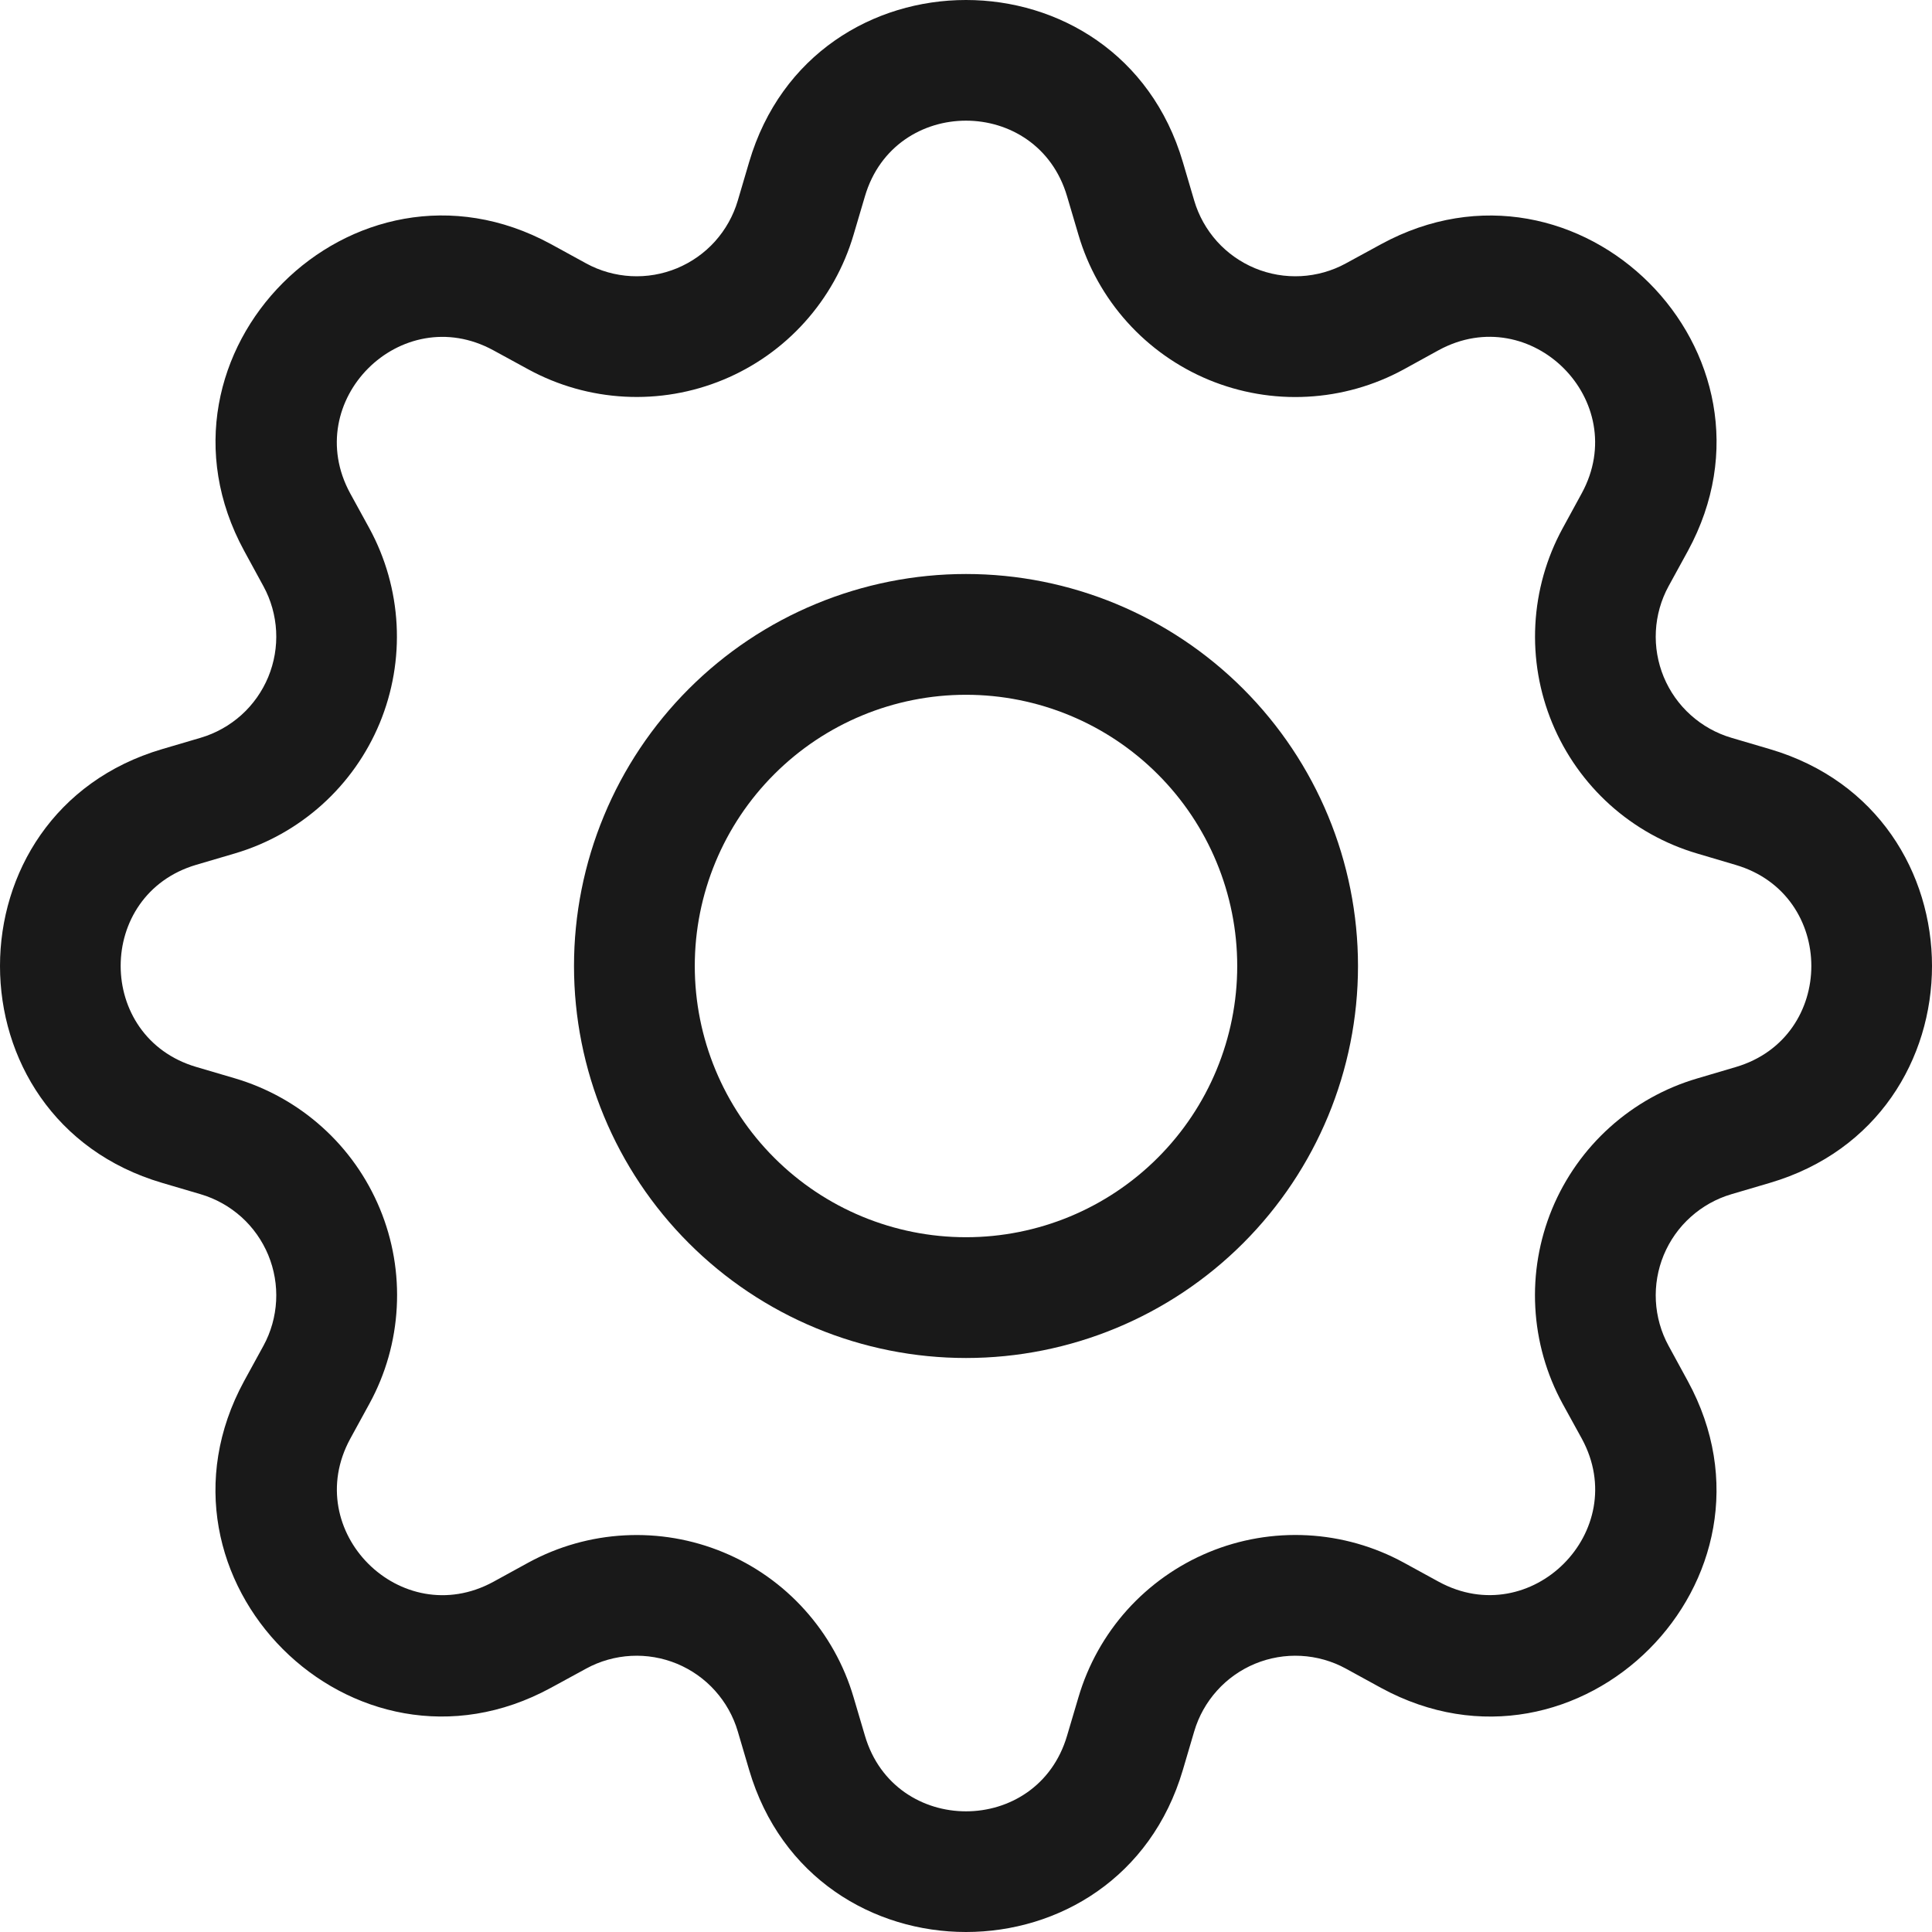 <svg width="39" height="39" viewBox="0 0 39 39" fill="none" xmlns="http://www.w3.org/2000/svg">
<path d="M19.5 11.587C18.461 11.587 17.432 11.792 16.472 12.19C15.512 12.587 14.64 13.17 13.905 13.905C13.17 14.64 12.587 15.512 12.19 16.472C11.792 17.432 11.587 18.461 11.587 19.5C11.587 20.539 11.792 21.568 12.19 22.528C12.587 23.488 13.17 24.36 13.905 25.095C14.64 25.83 15.512 26.413 16.472 26.81C17.432 27.208 18.461 27.413 19.5 27.413C21.599 27.413 23.611 26.579 25.095 25.095C26.579 23.611 27.413 21.599 27.413 19.5C27.413 17.401 26.579 15.389 25.095 13.905C23.611 12.421 21.599 11.587 19.5 11.587ZM14.025 19.5C14.025 18.048 14.602 16.655 15.629 15.629C16.655 14.602 18.048 14.025 19.5 14.025C20.952 14.025 22.345 14.602 23.371 15.629C24.398 16.655 24.975 18.048 24.975 19.5C24.975 20.952 24.398 22.345 23.371 23.371C22.345 24.398 20.952 24.975 19.5 24.975C18.048 24.975 16.655 24.398 15.629 23.371C14.602 22.345 14.025 20.952 14.025 19.5Z" fill="black" fill-opacity="0.9"/>
<path d="M23.878 3.273C22.593 -1.091 16.407 -1.091 15.122 3.273L14.893 4.05C14.803 4.355 14.646 4.635 14.434 4.872C14.222 5.108 13.959 5.293 13.666 5.415C13.373 5.536 13.056 5.591 12.739 5.574C12.422 5.557 12.112 5.47 11.834 5.318L11.122 4.928C7.124 2.753 2.753 7.126 4.93 11.122L5.318 11.834C5.47 12.112 5.557 12.422 5.574 12.739C5.591 13.056 5.536 13.373 5.415 13.666C5.293 13.959 5.108 14.222 4.872 14.434C4.635 14.646 4.355 14.803 4.05 14.893L3.273 15.122C-1.091 16.407 -1.091 22.593 3.273 23.878L4.05 24.107C4.355 24.197 4.635 24.354 4.872 24.566C5.108 24.778 5.293 25.041 5.415 25.334C5.536 25.627 5.591 25.944 5.574 26.261C5.557 26.578 5.47 26.888 5.318 27.166L4.928 27.878C2.753 31.876 7.124 36.249 11.122 34.07L11.834 33.682C12.112 33.53 12.422 33.443 12.739 33.426C13.056 33.409 13.373 33.464 13.666 33.585C13.959 33.707 14.222 33.892 14.434 34.129C14.646 34.365 14.803 34.645 14.893 34.95L15.122 35.727C16.407 40.091 22.593 40.091 23.878 35.727L24.107 34.95C24.197 34.645 24.354 34.365 24.566 34.129C24.778 33.892 25.041 33.707 25.334 33.585C25.627 33.464 25.944 33.409 26.261 33.426C26.578 33.443 26.888 33.53 27.166 33.682L27.878 34.072C31.876 36.249 36.249 31.873 34.07 27.878L33.682 27.166C33.53 26.888 33.443 26.578 33.426 26.261C33.409 25.944 33.464 25.627 33.585 25.334C33.707 25.041 33.892 24.778 34.129 24.566C34.365 24.354 34.645 24.197 34.95 24.107L35.727 23.878C40.091 22.593 40.091 16.407 35.727 15.122L34.95 14.893C34.645 14.803 34.365 14.646 34.129 14.434C33.892 14.222 33.707 13.959 33.585 13.666C33.464 13.373 33.409 13.056 33.426 12.739C33.443 12.422 33.53 12.112 33.682 11.834L34.072 11.122C36.249 7.124 31.873 2.753 27.878 4.93L27.166 5.318C26.888 5.47 26.578 5.557 26.261 5.574C25.944 5.591 25.627 5.536 25.334 5.415C25.041 5.293 24.778 5.108 24.566 4.872C24.354 4.635 24.197 4.355 24.107 4.05L23.878 3.273ZM17.46 3.962C18.059 1.927 20.941 1.927 21.54 3.962L21.77 4.74C21.962 5.394 22.299 5.996 22.754 6.502C23.21 7.009 23.773 7.407 24.402 7.668C25.032 7.928 25.712 8.045 26.392 8.008C27.072 7.972 27.736 7.784 28.334 7.458L29.043 7.068C30.906 6.056 32.944 8.092 31.93 9.957L31.542 10.668C31.216 11.267 31.029 11.93 30.993 12.61C30.957 13.29 31.074 13.97 31.335 14.599C31.596 15.229 31.994 15.791 32.5 16.247C33.007 16.702 33.609 17.038 34.262 17.23L35.038 17.46C37.073 18.059 37.073 20.941 35.038 21.54L34.26 21.77C33.606 21.962 33.004 22.299 32.498 22.754C31.991 23.21 31.593 23.773 31.332 24.402C31.072 25.032 30.955 25.712 30.992 26.392C31.028 27.072 31.216 27.736 31.542 28.334L31.932 29.043C32.944 30.906 30.908 32.944 29.043 31.93L28.334 31.542C27.736 31.216 27.072 31.028 26.392 30.992C25.711 30.956 25.031 31.072 24.402 31.333C23.772 31.594 23.209 31.993 22.753 32.499C22.298 33.006 21.962 33.609 21.77 34.262L21.54 35.038C20.941 37.073 18.059 37.073 17.46 35.038L17.23 34.26C17.038 33.607 16.701 33.005 16.246 32.499C15.791 31.992 15.228 31.594 14.599 31.334C13.969 31.073 13.29 30.957 12.61 30.993C11.93 31.029 11.267 31.216 10.668 31.542L9.957 31.932C8.094 32.944 6.056 30.908 7.07 29.043L7.458 28.334C7.785 27.736 7.973 27.072 8.009 26.391C8.046 25.711 7.93 25.03 7.669 24.401C7.408 23.771 7.01 23.207 6.503 22.752C5.996 22.296 5.394 21.96 4.74 21.767L3.962 21.538C1.927 20.938 1.927 18.057 3.962 17.457L4.74 17.228C5.393 17.035 5.994 16.699 6.5 16.244C7.006 15.789 7.404 15.226 7.665 14.597C7.925 13.968 8.042 13.289 8.006 12.609C7.97 11.93 7.783 11.266 7.458 10.668L7.068 9.957C6.056 8.094 8.092 6.056 9.957 7.07L10.668 7.458C11.267 7.784 11.93 7.971 12.61 8.007C13.29 8.043 13.969 7.927 14.599 7.666C15.228 7.406 15.791 7.008 16.246 6.501C16.701 5.995 17.038 5.393 17.23 4.74L17.46 3.962Z" fill="black" fill-opacity="0.9"/>
</svg>
